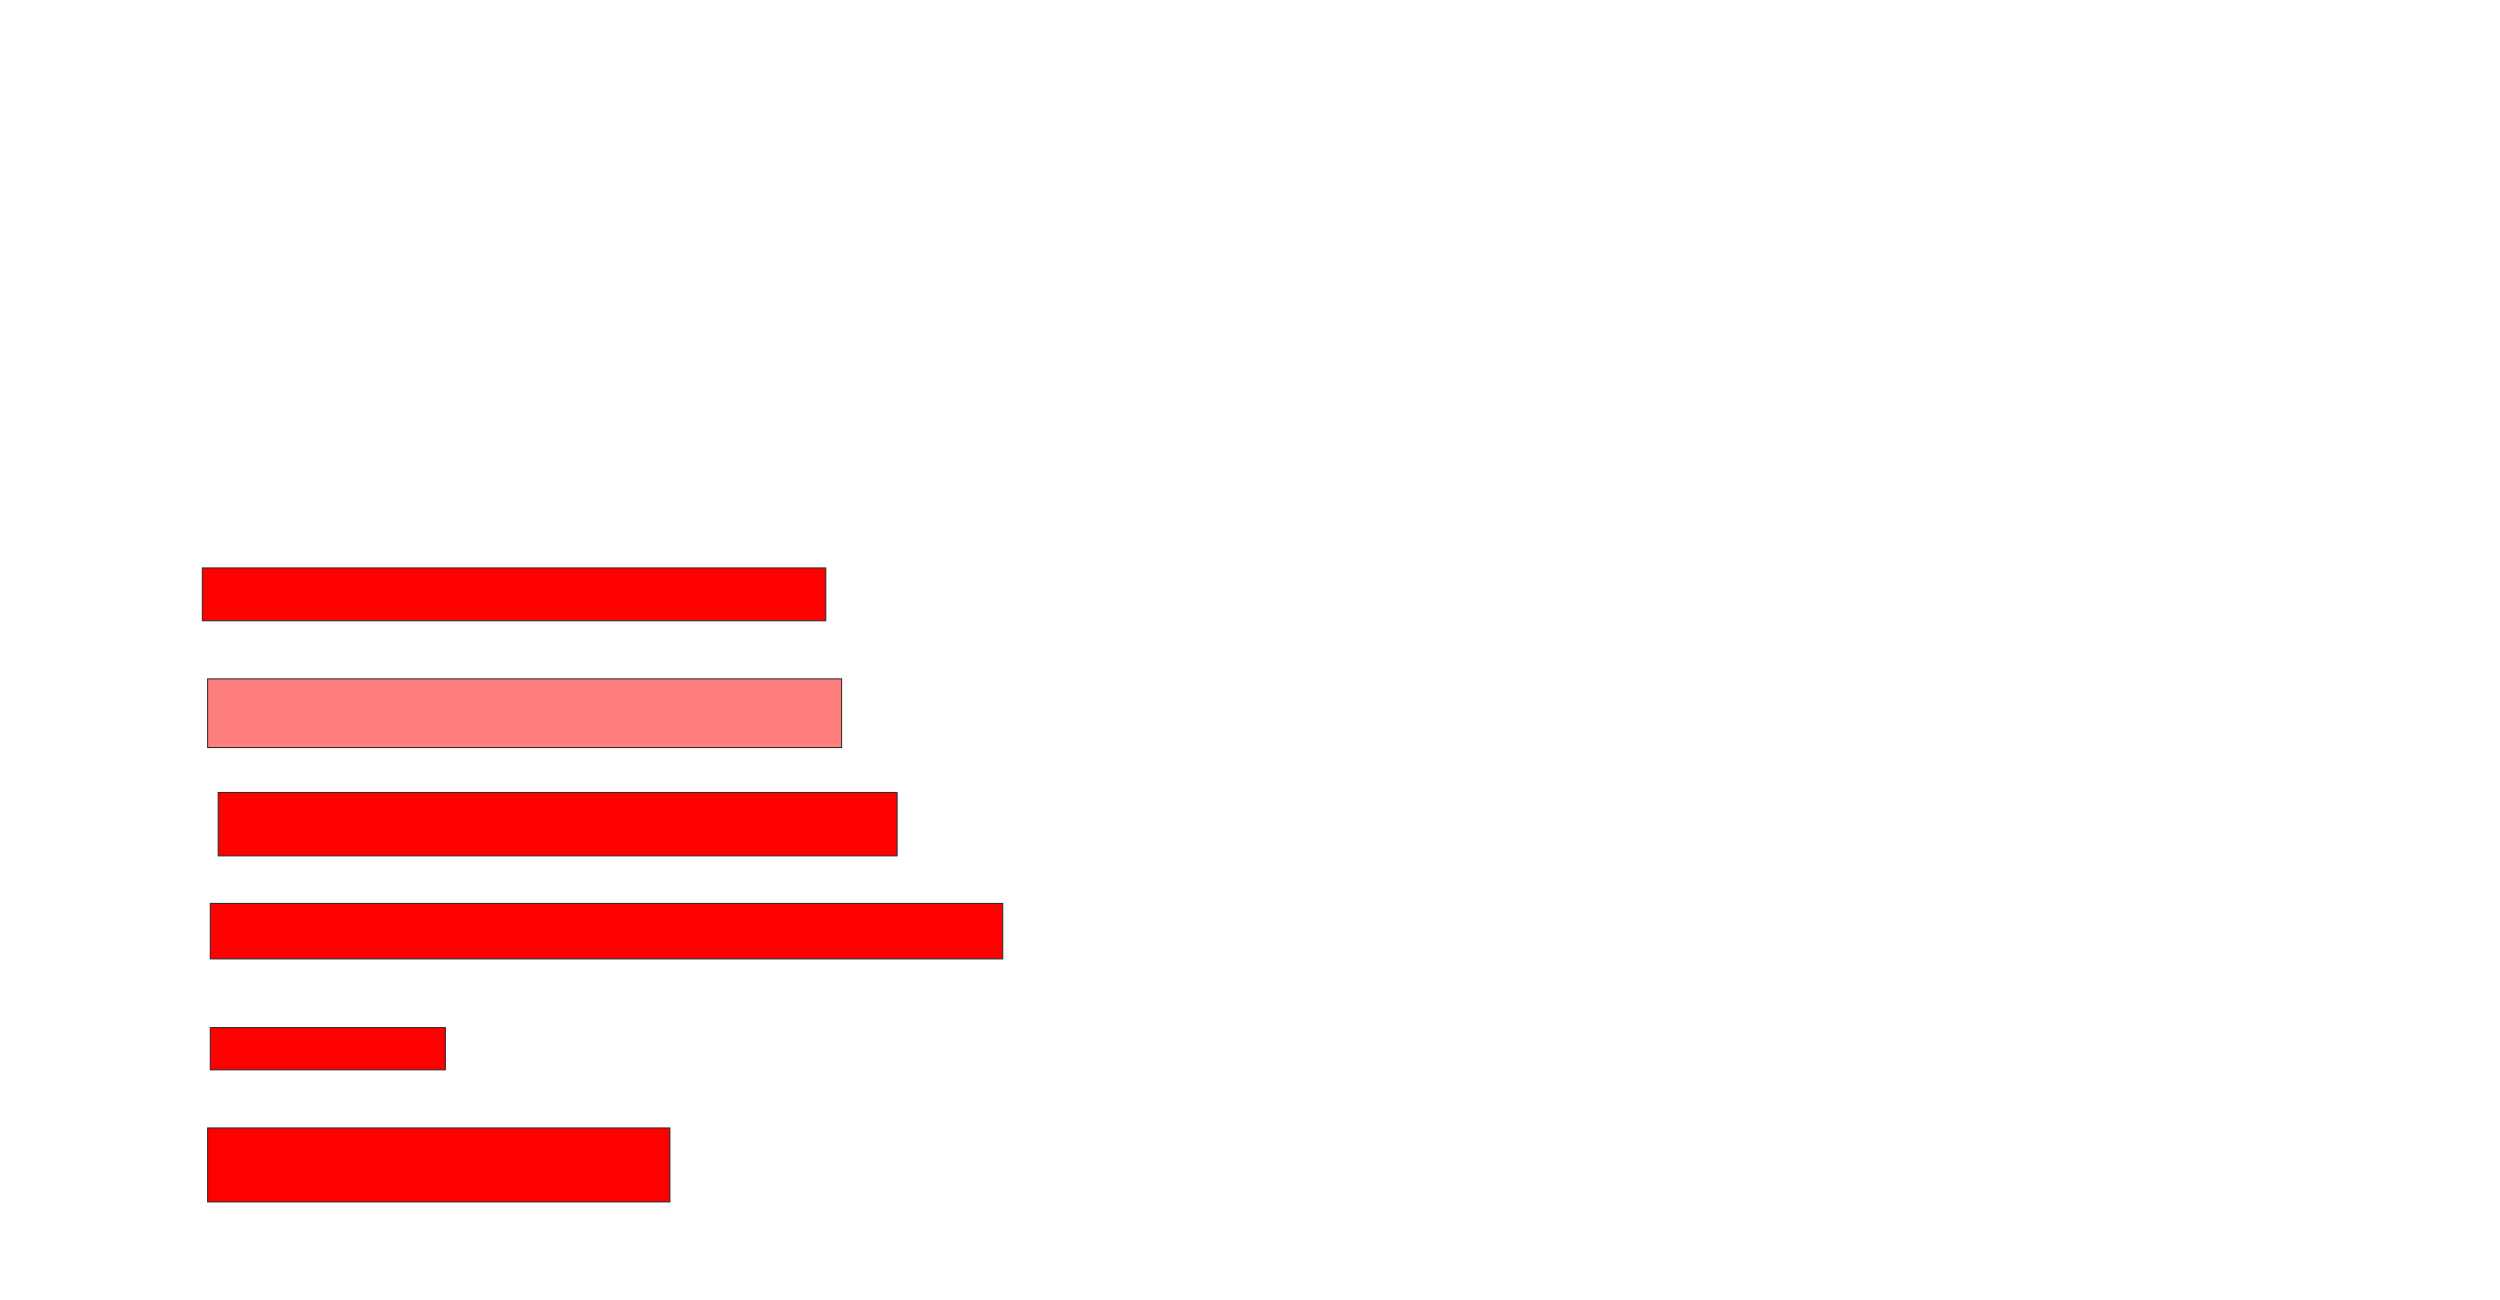 <svg xmlns="http://www.w3.org/2000/svg" width="2366" height="1230">
 <!-- Created with Image Occlusion Enhanced -->
 <g>
  <title>Labels</title>
 </g>
 <g>
  <title>Masks</title>
  <rect id="2614d5b81aff41e2af6b0028d3bed87c-ao-1" height="50" width="590" y="537.5" x="191.5" stroke="#2D2D2D" fill="#ff0000"/>
  <rect id="2614d5b81aff41e2af6b0028d3bed87c-ao-2" height="65" width="600" y="642.5" x="196.5" stroke="#2D2D2D" fill="#FF7E7E" class="qshape"/>
  <rect id="2614d5b81aff41e2af6b0028d3bed87c-ao-3" height="60" width="642.5" y="750" x="206.5" stroke="#2D2D2D" fill="#ff0000"/>
  <rect id="2614d5b81aff41e2af6b0028d3bed87c-ao-4" height="52.5" width="750" y="855" x="199" stroke="#2D2D2D" fill="#ff0000"/>
  <rect id="2614d5b81aff41e2af6b0028d3bed87c-ao-5" height="40" width="222.5" y="972.5" x="199" stroke="#2D2D2D" fill="#ff0000"/>
  <rect id="2614d5b81aff41e2af6b0028d3bed87c-ao-6" height="70" width="437.5" y="1067.5" x="196.5" stroke="#2D2D2D" fill="#ff0000"/>
 </g>
</svg>
